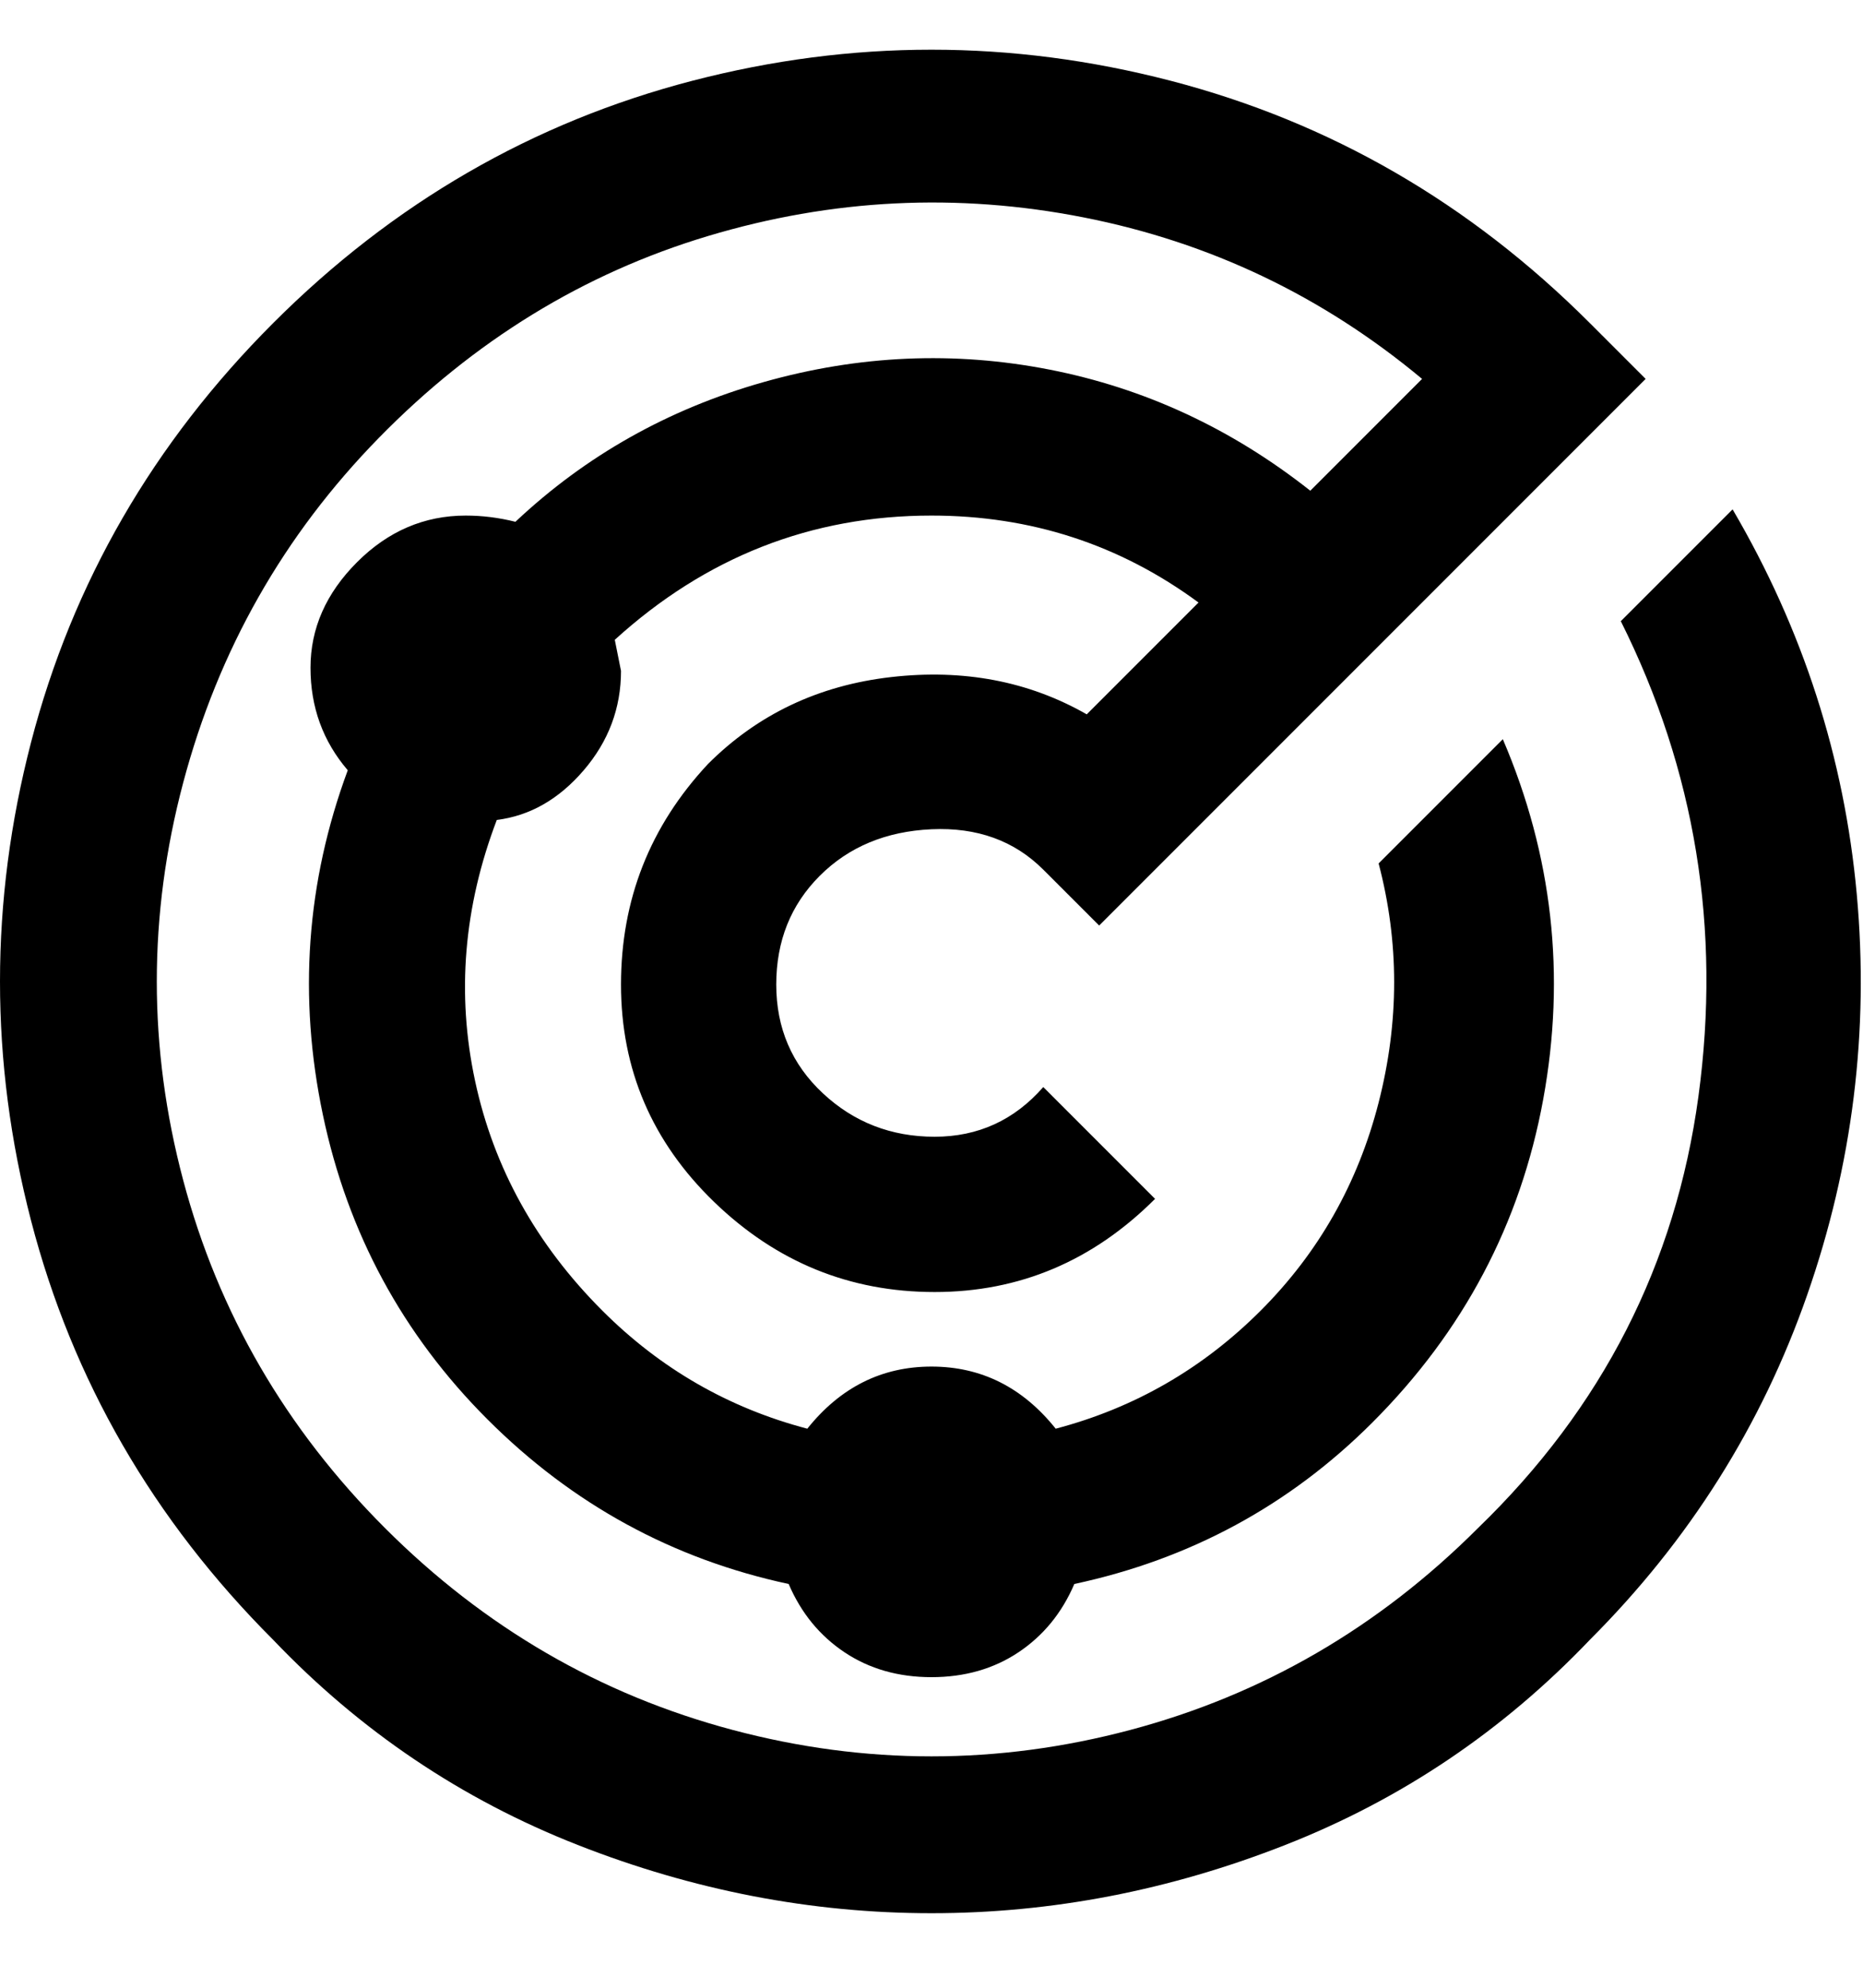 <svg viewBox="0 0 300 320" xmlns="http://www.w3.org/2000/svg"><path d="M256 264q-21 22-49 33t-57 11q-29 0-57-11t-49-33q-29-29-39-67.5t0-77Q15 81 44 52t67.5-39q38.5-10 77 0T256 52l9 9-88 88-9-9q-7-7-18-6.5t-18 7.5q-7 7-7 17.5t7.5 17.5q7.5 7 18 7t17.5-8l18 18q-15 15-35.5 15T115 193.5q-15-14.5-15-35t14-35.5q12-12 29.5-14t31.5 6l18-18q-19-14-43-14-29 0-51 20l1 5q0 9-6 16t-14 8q-8 21-3.5 42T97 211q14 14 33 19 8-10 20-10t20 10q19-5 33-19t19-33.5q5-19.5 0-38.5l20-20q12 28 6.5 58T221 229q-20 20-48 26-3 7-9 11t-14 4q-8 0-14-4t-9-11q-28-6-48.5-26.5t-26.5-49Q46 151 56 124q-6-7-6-16.5t7.5-17Q65 83 75 83q4 0 8 1 17-16 40-22.5t46-2Q192 64 211 79l18-18q-24-20-54.5-26T114 38q-30 9-53 32.5T29.5 126q-8.5 32 0 64T62 246q24 24 56 32.5t64 0q32-8.5 56-32.5 30-29 35.5-69.5T261 100l18-18q17 29 20 62t-8 64.5Q280 240 256 264z"/></svg>